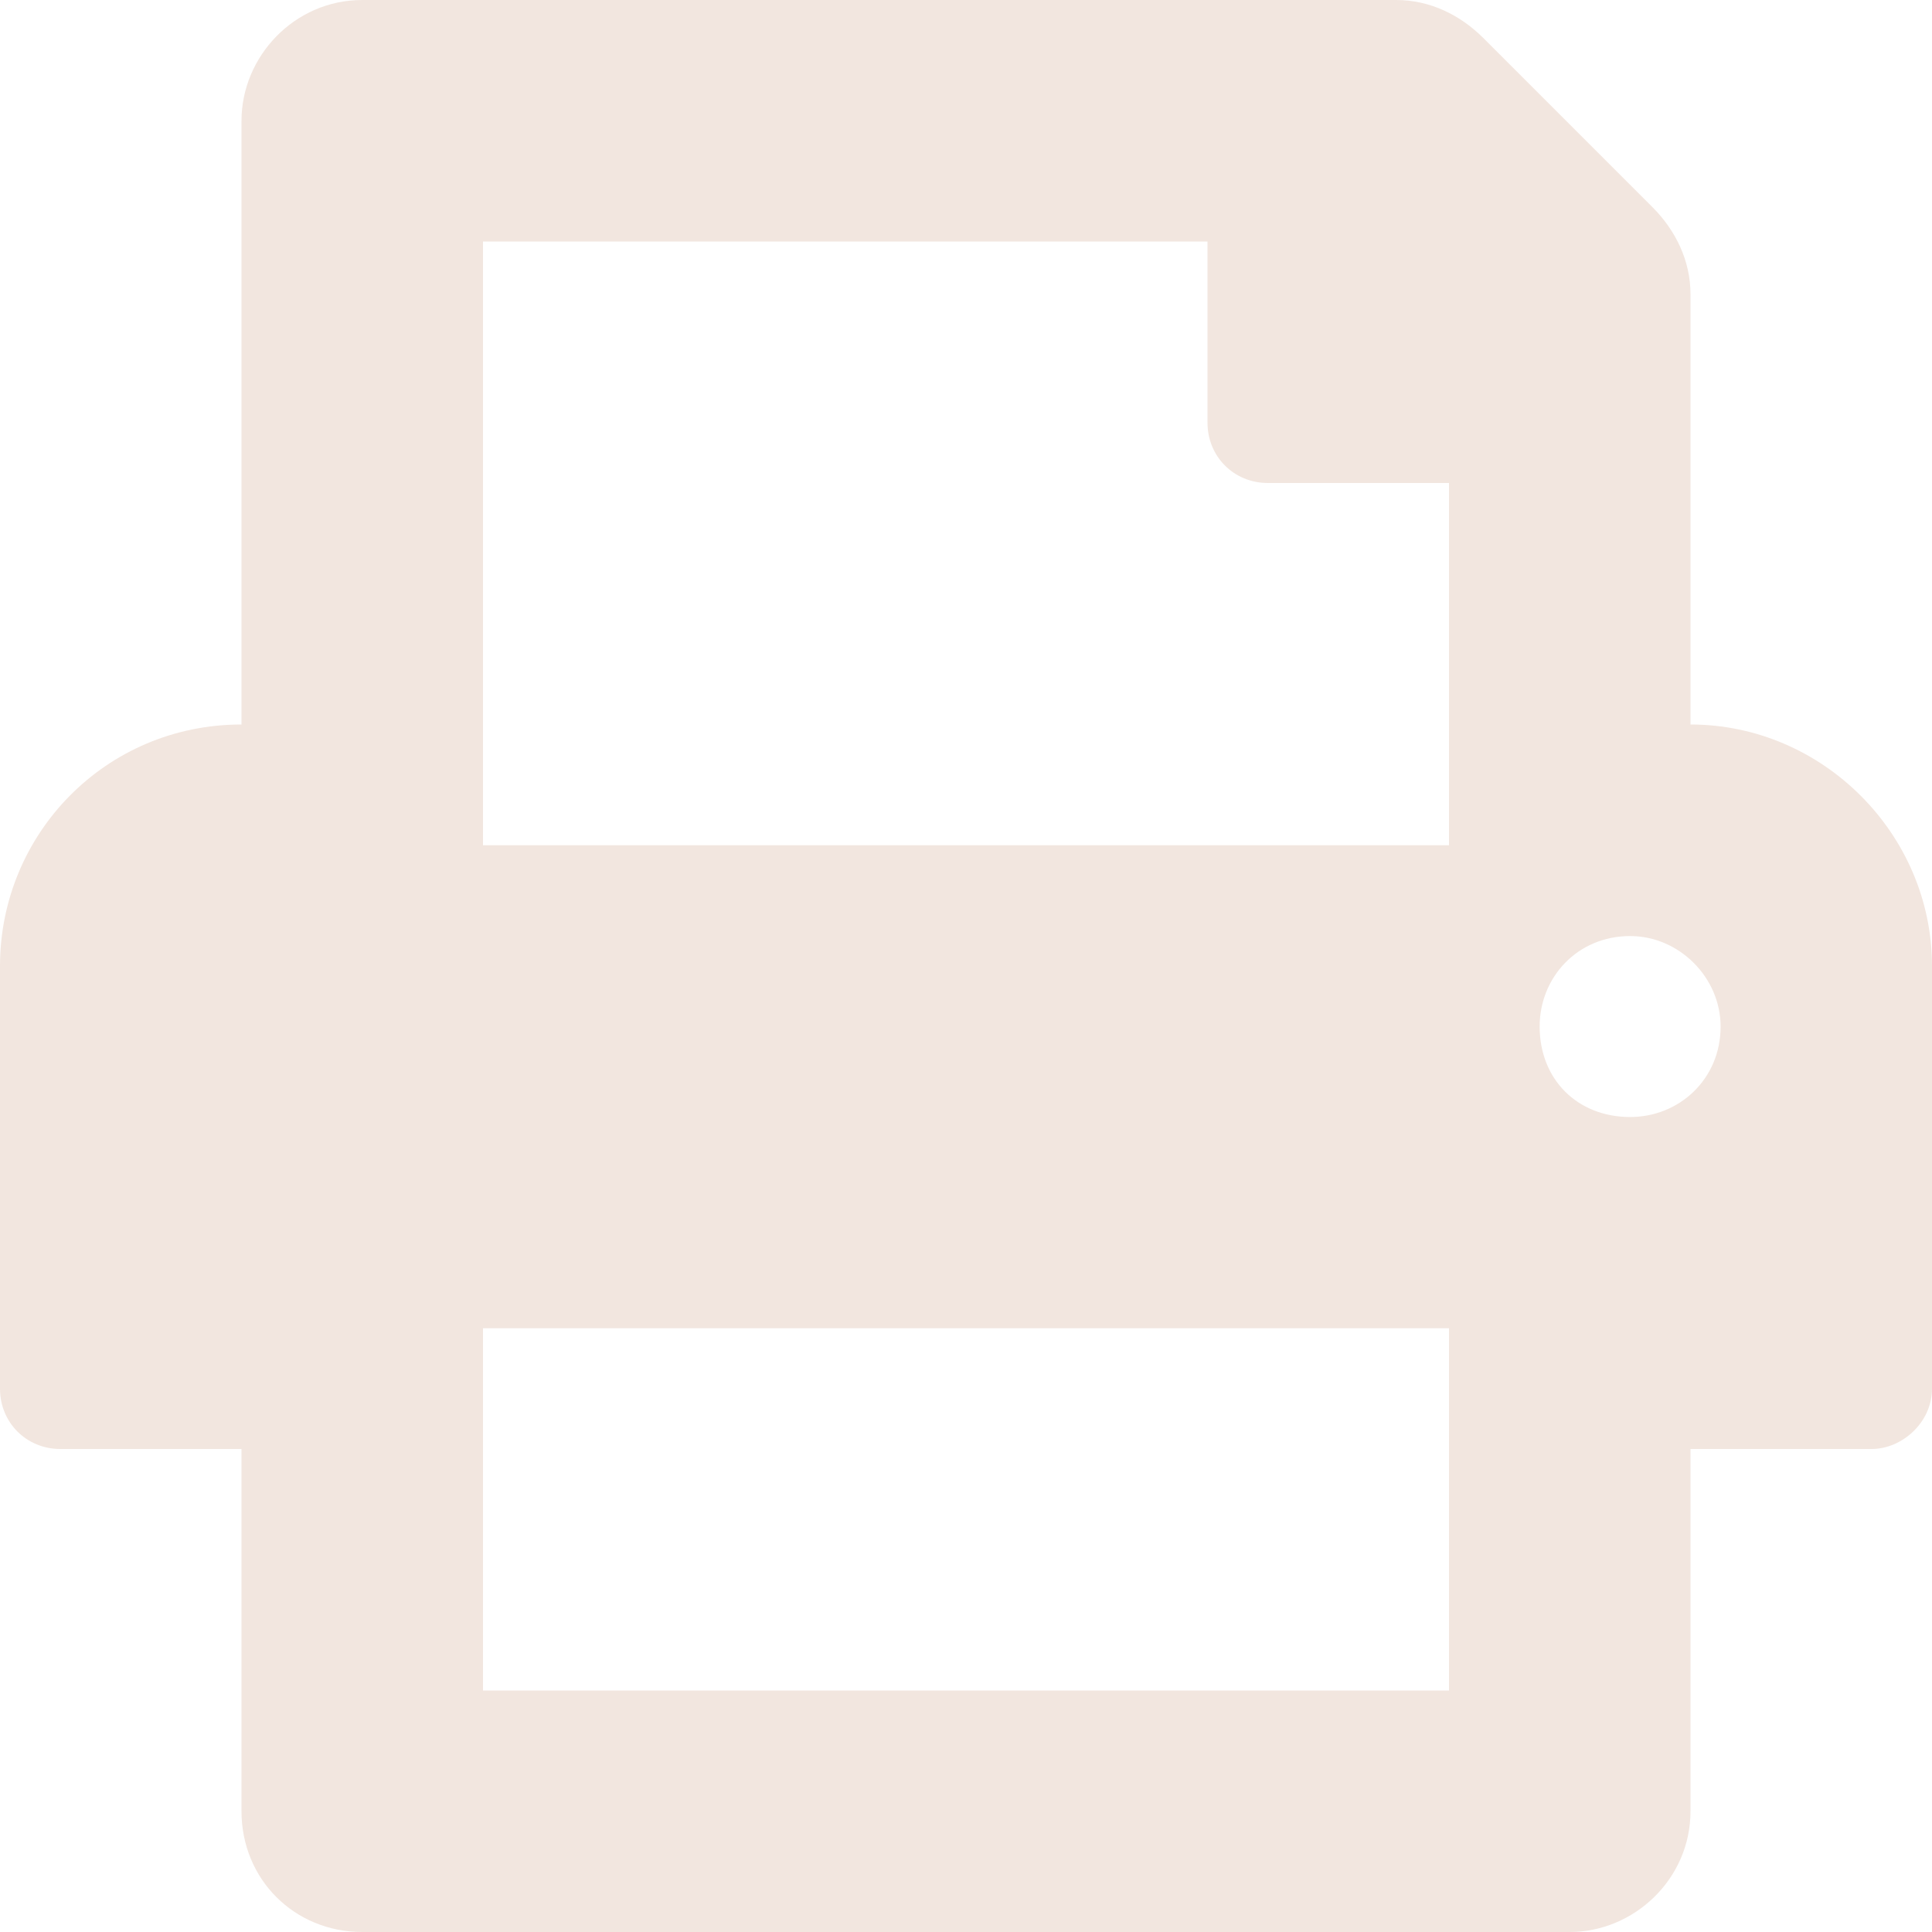 <svg xmlns="http://www.w3.org/2000/svg" fill="none" viewBox="0 0 12 12">
  <path fill="#F2E6DF" d="M10.5 4.5V1.828c0-.211-.094-.398-.234-.539L9.211.234C9.07.094 8.883 0 8.672 0H2.25c-.422 0-.75.352-.75.75V4.5C.656 4.5 0 5.18 0 6v2.625C0 8.836.164 9 .375 9H1.5v2.25c0 .422.328.75.75.75h7.5c.398 0 .75-.328.75-.75V9h1.125c.188 0 .375-.164.375-.375V6c0-.82-.68-1.5-1.5-1.5Zm-1.5 6H3V8.25h6v2.25Zm0-5.25H3V1.5h4.5v1.125c0 .211.164.375.375.375H9v2.25Zm1.125 1.688c-.328 0-.562-.234-.562-.562 0-.305.234-.562.562-.562.305 0 .562.258.562.562 0 .328-.258.562-.562.562Z"/>
</svg>
